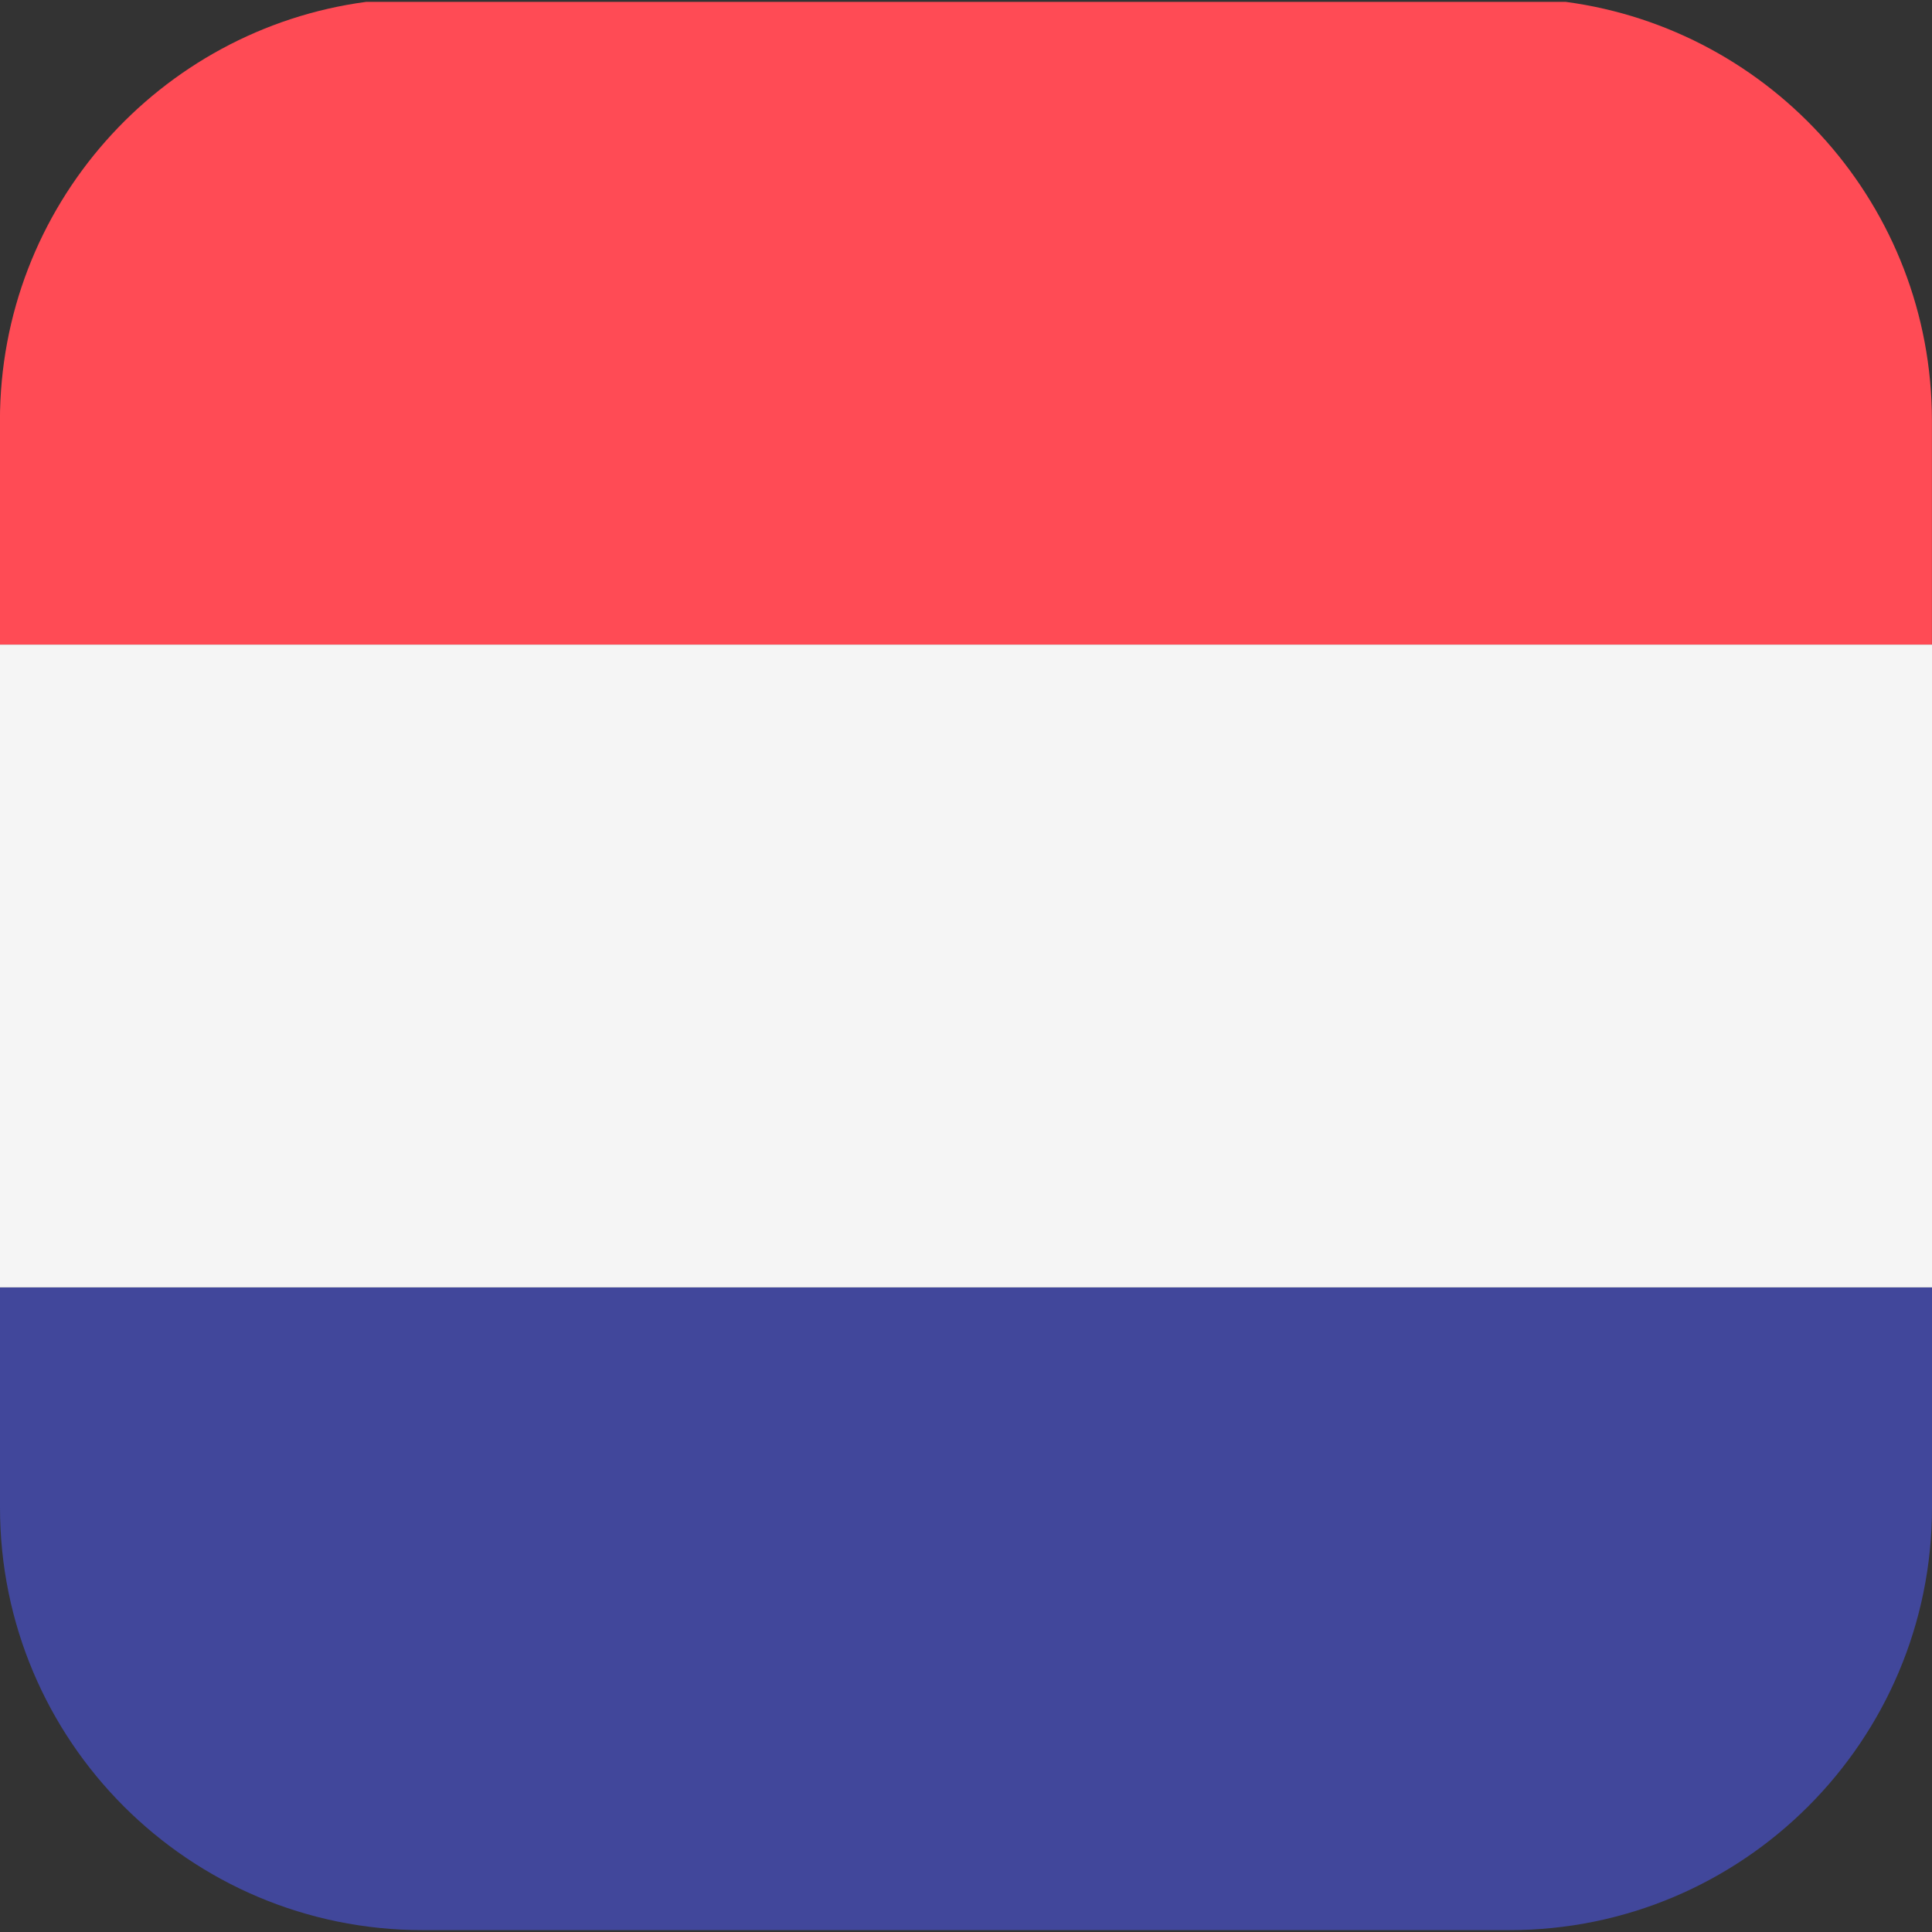 <svg xmlns="http://www.w3.org/2000/svg" width="32" height="32" version="1.1" viewBox="0 0 32 32"><rect x="0" y="0" width="32" height="32" fill="#333333" stroke="none"/><title>netherlands</title><path fill="#ff4b55" d="M25.936 0.031h-19.873c-3.423 0.458-6.064 3.389-6.064 6.938v3.708h32v-3.708c0-3.548-2.64-6.48-6.064-6.938z"/><path fill="#41479b" d="M0 24.969c0 3.866 3.134 7 7 7h18c3.866 0 7-3.134 7-7v-3.646h-32v3.646z"/><path fill="#f5f5f5" d="M0 10.677h32v10.646h-32v-10.646z"/></svg>
